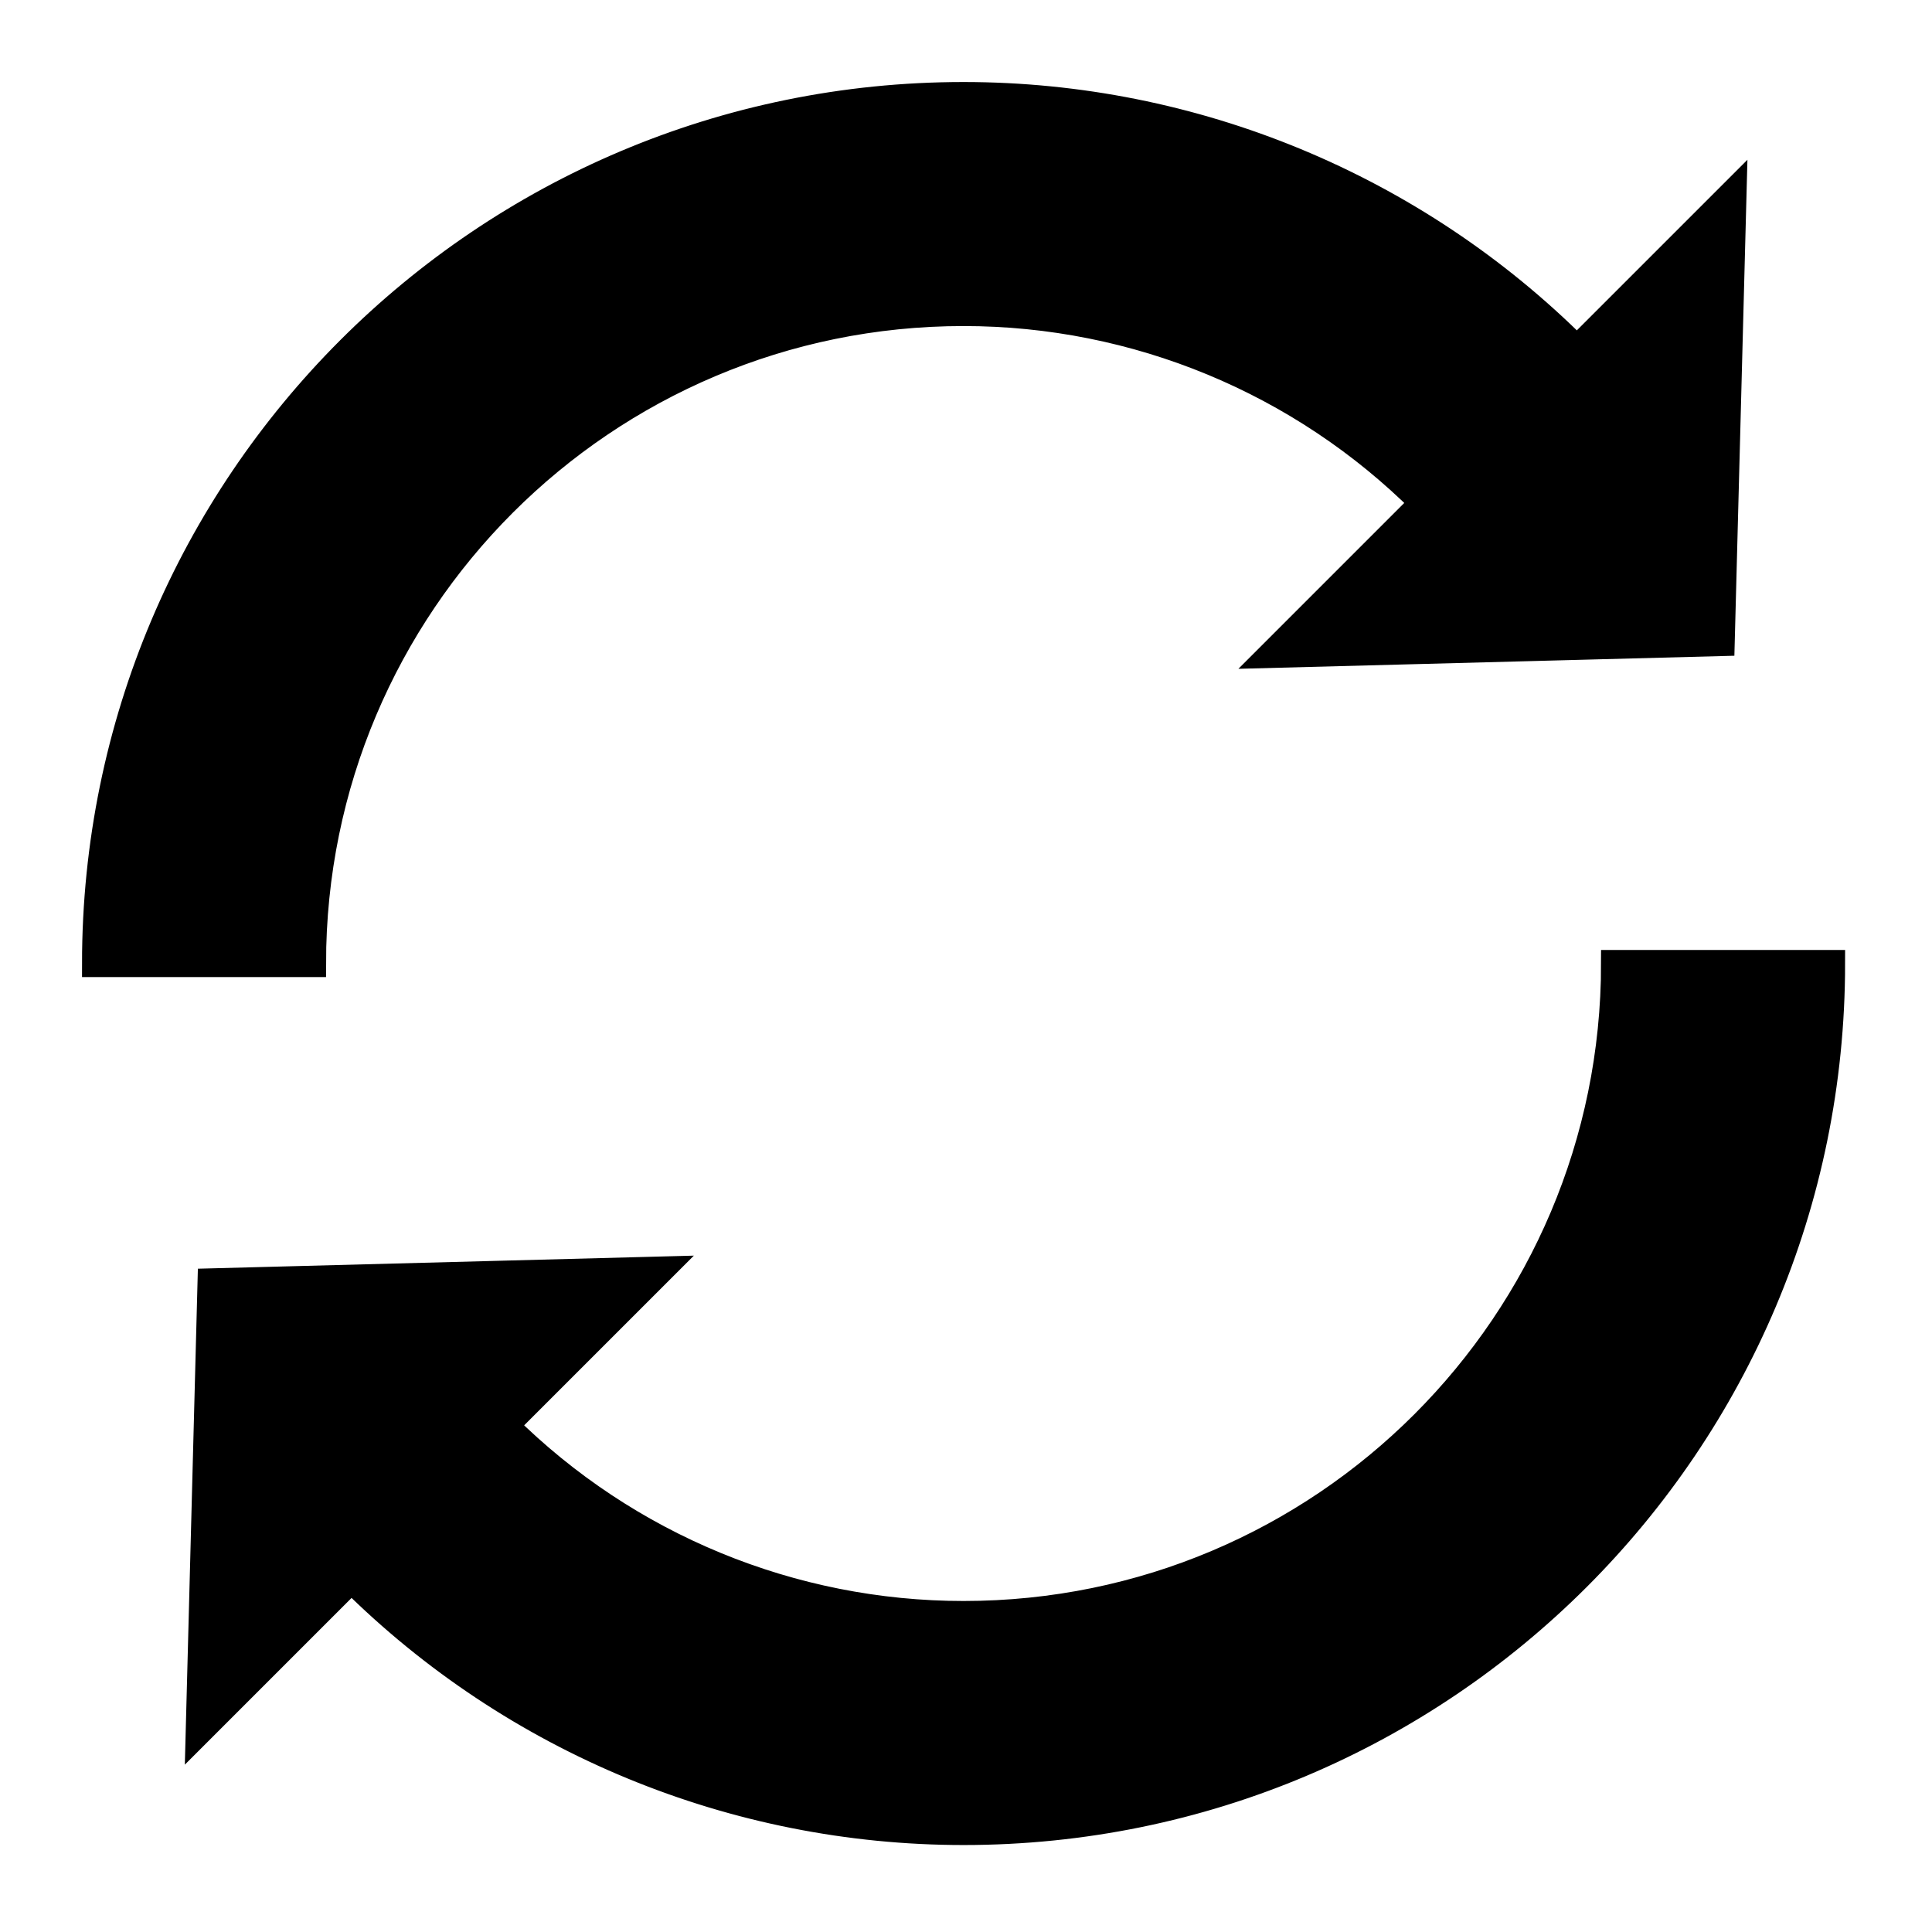 <?xml version="1.0" encoding="UTF-8" standalone="no"?>
<!DOCTYPE svg PUBLIC "-//W3C//DTD SVG 1.1//EN" "http://www.w3.org/Graphics/SVG/1.1/DTD/svg11.dtd">
<svg width="100%" height="100%" viewBox="0 0 143 143" version="1.1" xmlns="http://www.w3.org/2000/svg" xmlns:xlink="http://www.w3.org/1999/xlink" xml:space="preserve" xmlns:serif="http://www.serif.com/" style="fill-rule:evenodd;clip-rule:evenodd;stroke-linecap:round;stroke-miterlimit:7;">
    <g transform="matrix(1,0,0,1,3.575,3.558)">
        <path d="M33.796,101.951C42.821,110.912 55.023,115.942 67.745,115.942C94.358,115.942 115.93,94.37 115.93,67.756L131.993,67.756C131.993,103.24 103.228,132.005 67.745,132.005C50.764,132.005 34.476,125.282 22.439,113.309L11.171,124.577L12.046,91.322L45.302,90.446L33.796,101.951ZM101.786,33.66C92.751,24.64 80.509,19.575 67.744,19.575C41.131,19.575 19.558,41.148 19.558,67.761L3.496,67.761C3.496,32.278 32.261,3.513 67.744,3.513C84.769,3.513 101.098,10.27 113.143,22.302L124.698,10.748L123.823,44.003L90.567,44.879L101.786,33.66Z" style="stroke:black;stroke-width:2px;"/>
    </g>
</svg>
